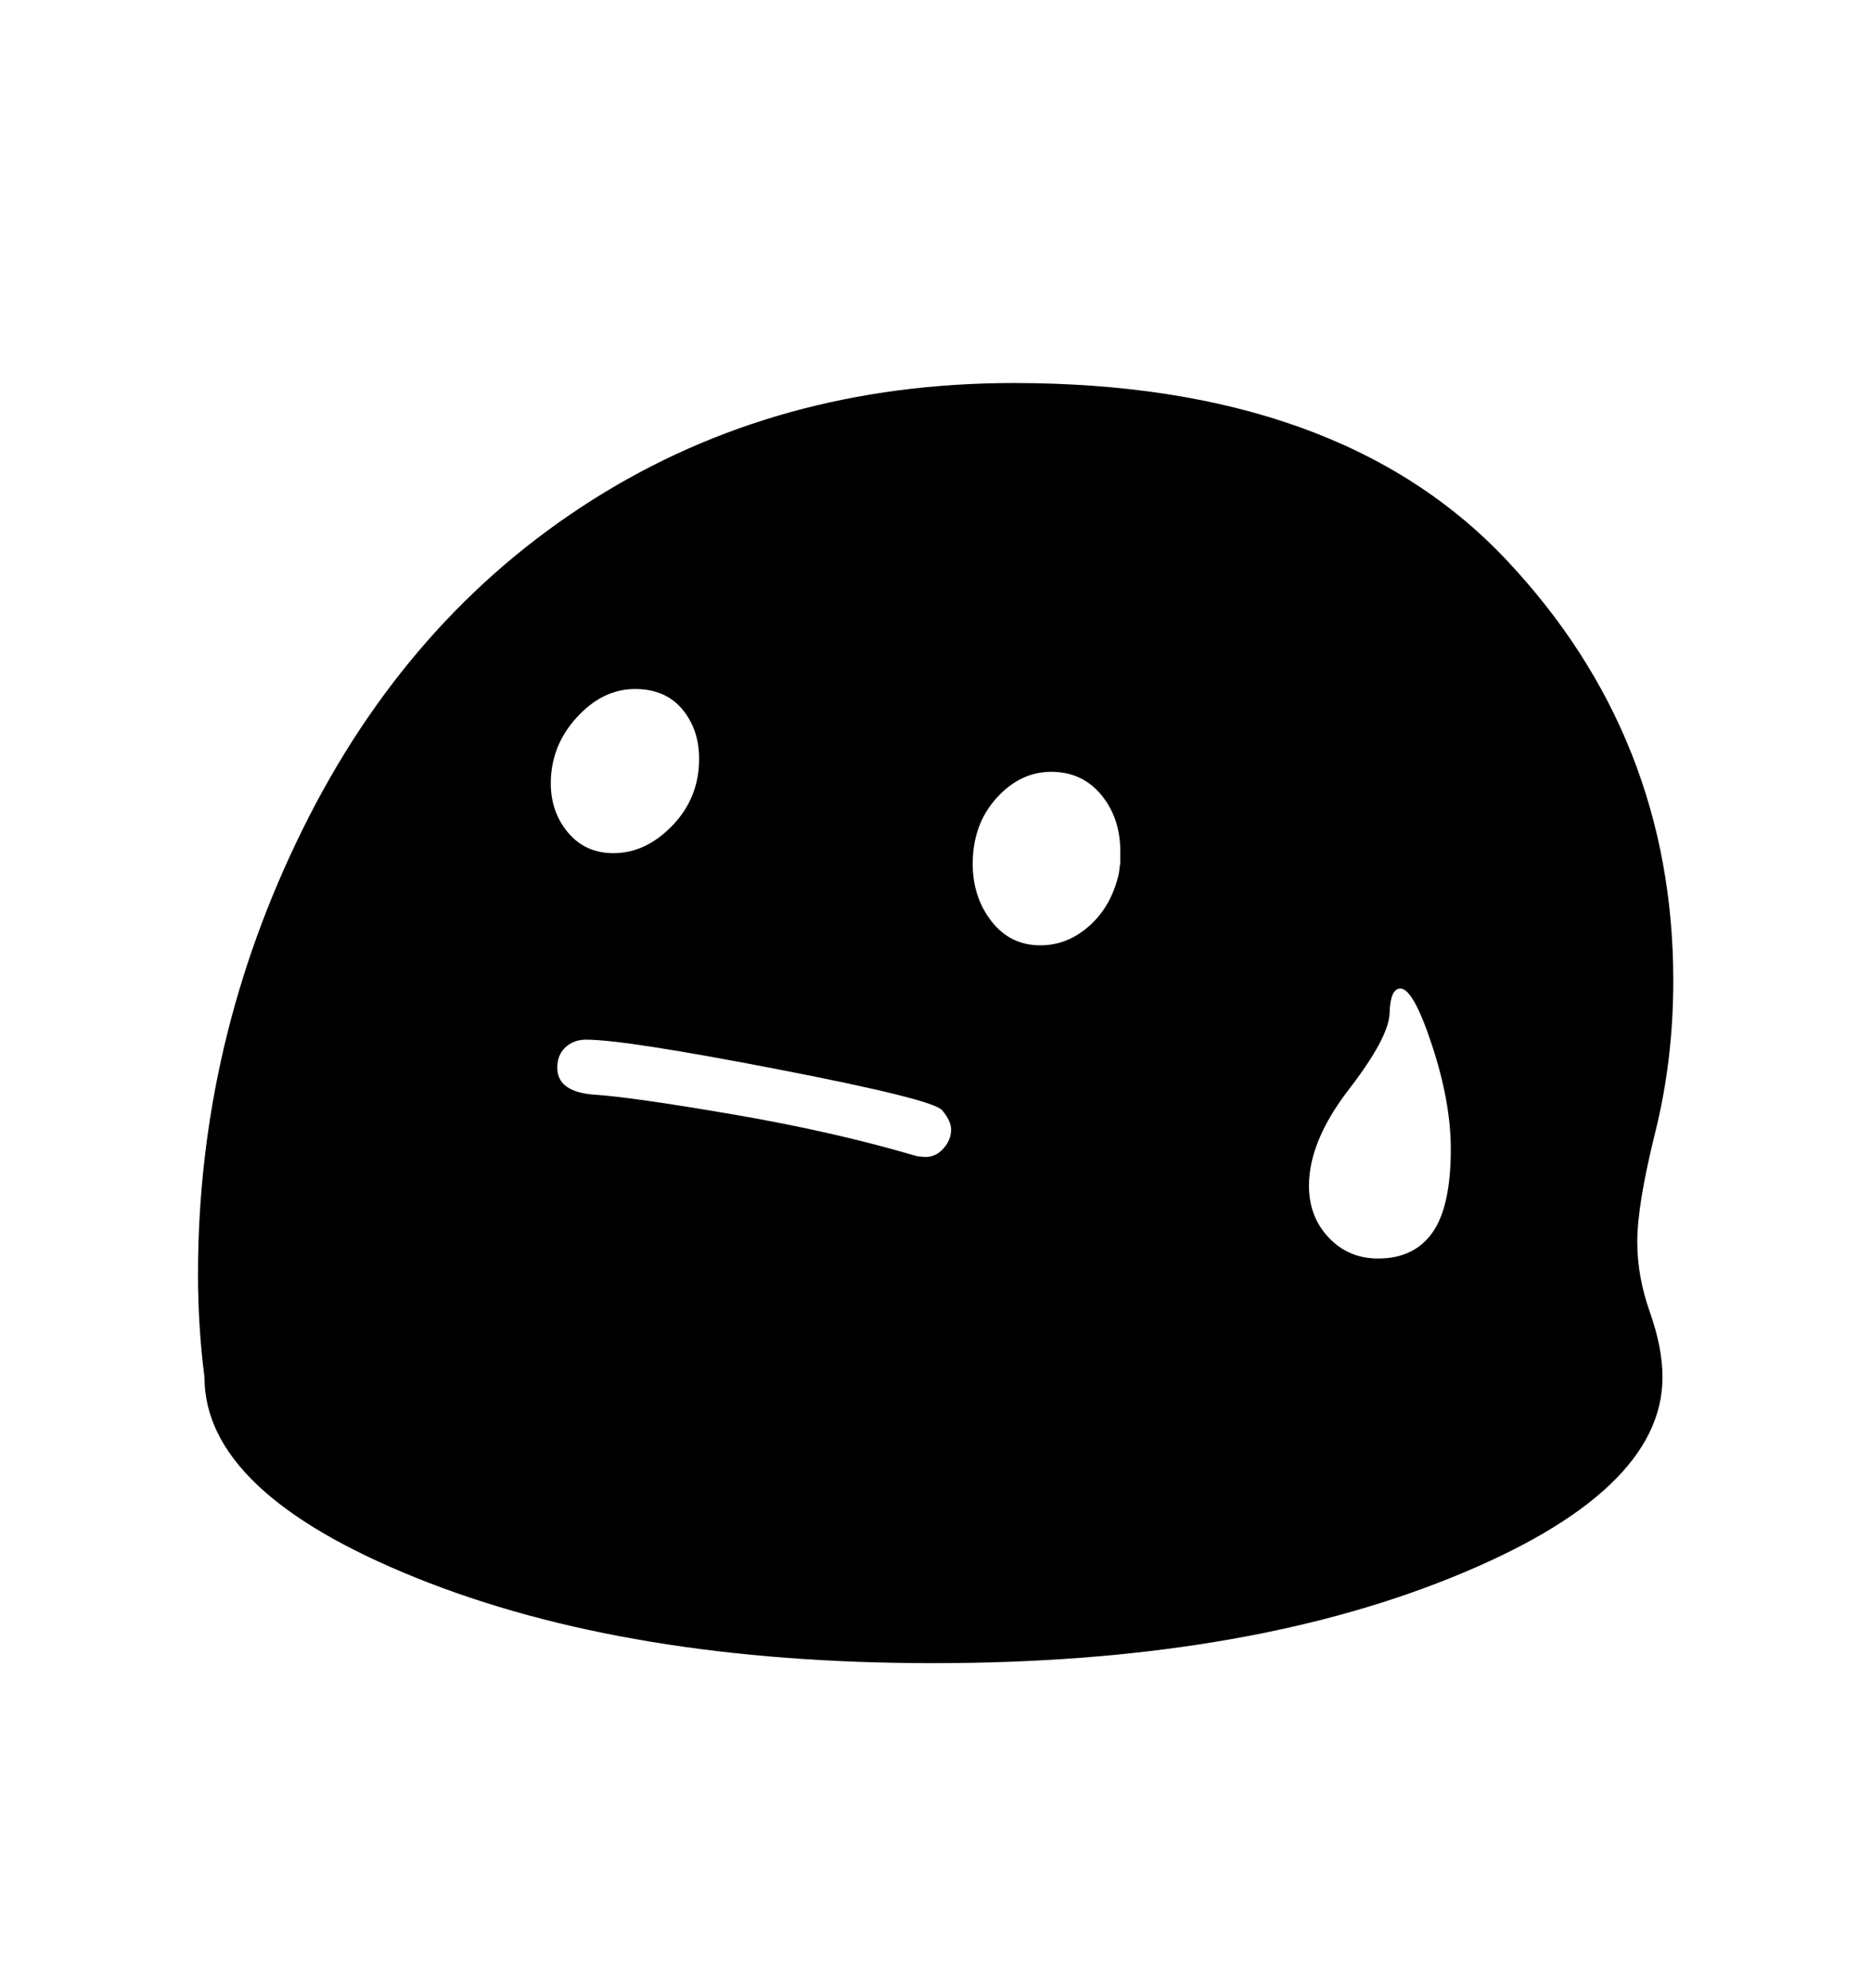 <svg viewBox="0 0 2600 2760.837" xmlns="http://www.w3.org/2000/svg"><path d="M2291.5 1822.5q17.5 49.5 17.5 90.5 0 160-294 278.5T1296 2310q-424 0-718-118.5T284 1913q-9-70-9-143 0-324 145.5-618.5t402-457T1408 532q453 0 684.5 246t231.5 584q0 110-25 210.5t-25 152.5q0 48 17.5 97.5zM1930 1407q-1 34-56.5 106t-55.5 134q0 43 27.5 72t68.5 29q50 0 75.5-36t25.5-116q0-65-26-144t-44-79q-14 0-15 34zm-621.5 135q-12.5-15-226.5-56.5T814 1444q-17 0-28.5 10.5T774 1483q0 34 52.5 37.5T1019 1548t255 58l11 1q15 0 25.5-12t10.5-26q0-12-12.5-27zm245.5-329l2-15v-15q0-47-26.5-79t-69.5-32-76 36.5-33 91.5q0 46 26 79.5t68 33.5q38 0 68.5-27.5t40.5-72.5zm-765-56.5q24 28.5 63 28.5 45 0 82-38.5t37-92.5q0-41-23.5-69T882 957q-45 0-81 39.5t-36 91.5q0 40 24 68.5z"/></svg>